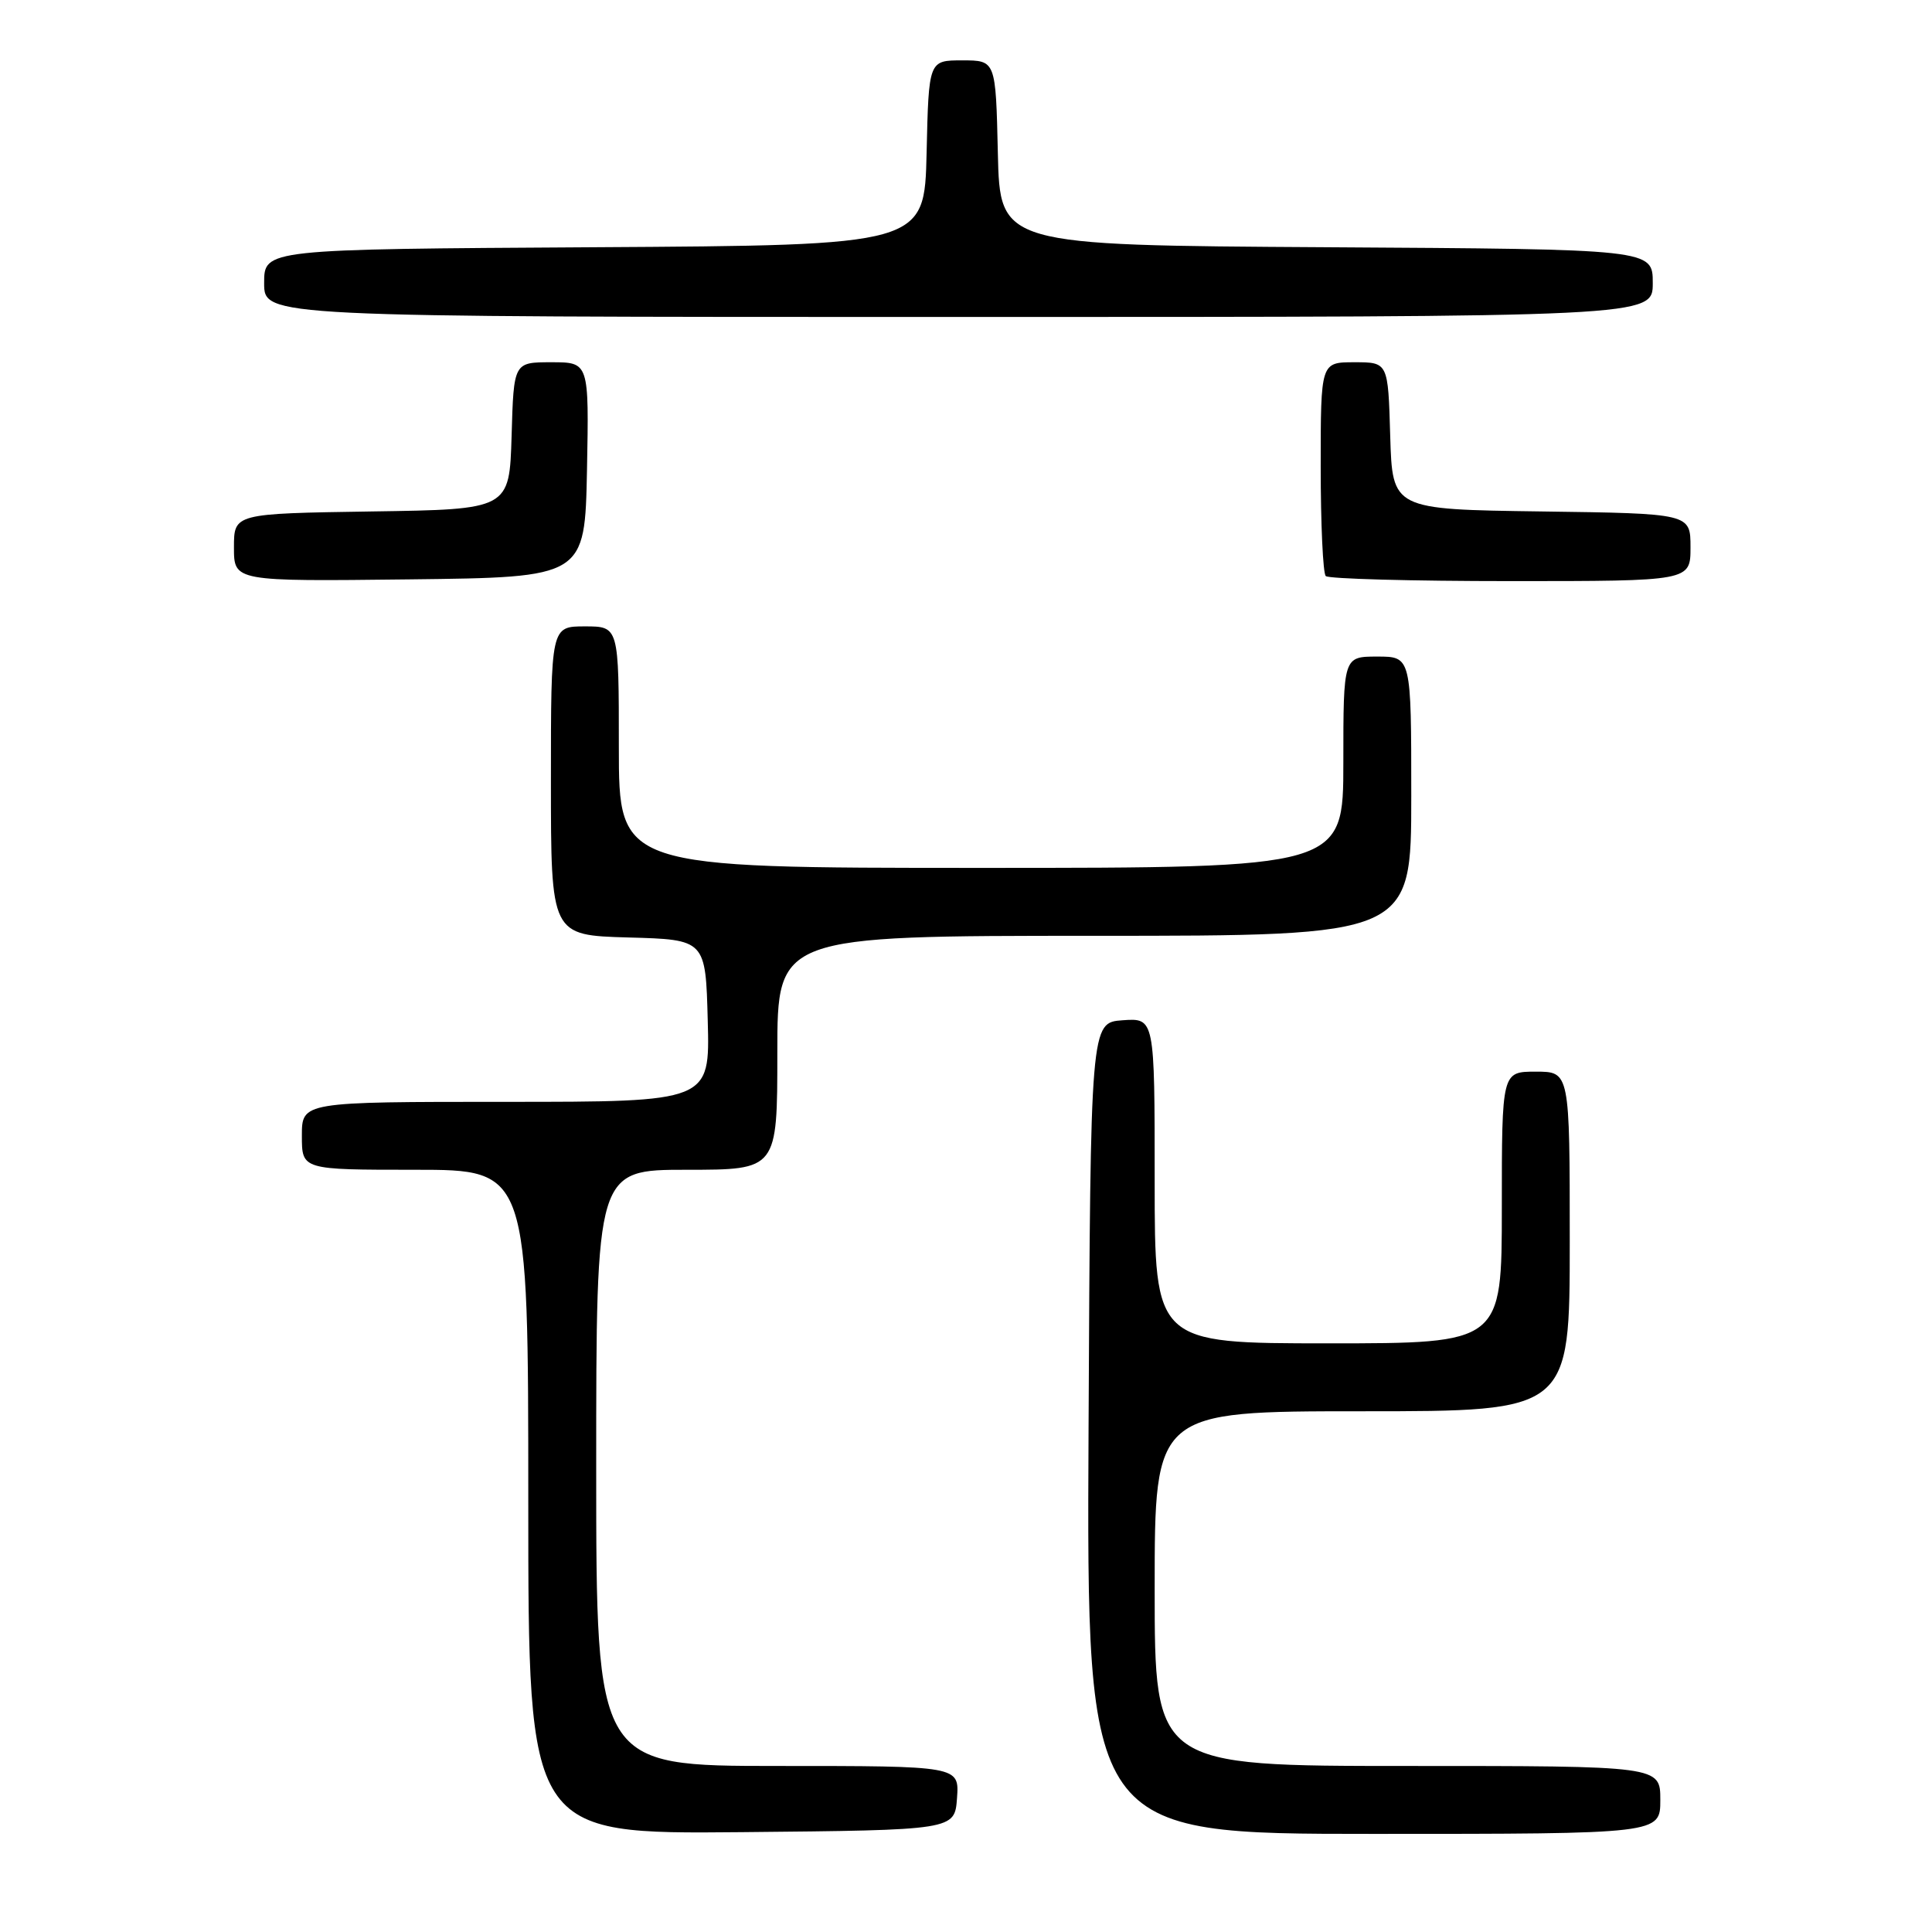 <?xml version="1.0" encoding="UTF-8" standalone="no"?>
<!DOCTYPE svg PUBLIC "-//W3C//DTD SVG 1.1//EN" "http://www.w3.org/Graphics/SVG/1.1/DTD/svg11.dtd" >
<svg xmlns="http://www.w3.org/2000/svg" xmlns:xlink="http://www.w3.org/1999/xlink" version="1.1" viewBox="0 0 256 256">
 <g >
 <path fill="currentColor"
d=" M 126.81 238.25 C 127.11 234.00 127.11 234.00 103.06 234.00 C 79.00 234.00 79.00 234.00 79.00 194.50 C 79.00 155.00 79.00 155.00 91.00 155.00 C 103.00 155.00 103.00 155.00 103.00 139.50 C 103.00 124.00 103.00 124.00 145.00 124.00 C 187.00 124.00 187.00 124.00 187.00 105.50 C 187.00 87.00 187.00 87.00 182.50 87.00 C 178.00 87.00 178.00 87.00 178.00 101.00 C 178.00 115.00 178.00 115.00 130.00 115.00 C 82.00 115.00 82.00 115.00 82.00 99.00 C 82.00 83.00 82.00 83.00 77.50 83.00 C 73.00 83.00 73.00 83.00 73.00 103.47 C 73.00 123.93 73.00 123.93 83.25 124.22 C 93.50 124.50 93.50 124.50 93.78 135.25 C 94.07 146.00 94.07 146.00 67.03 146.00 C 40.00 146.00 40.00 146.00 40.00 150.50 C 40.00 155.00 40.00 155.00 55.00 155.00 C 70.00 155.00 70.00 155.00 70.00 199.02 C 70.00 243.03 70.00 243.03 98.25 242.77 C 126.50 242.50 126.50 242.50 126.81 238.25 Z  M 220.00 238.50 C 220.00 234.00 220.00 234.00 186.50 234.00 C 153.00 234.00 153.00 234.00 153.00 210.50 C 153.00 187.00 153.00 187.00 180.50 187.00 C 208.00 187.00 208.00 187.00 208.00 164.50 C 208.00 142.00 208.00 142.00 203.50 142.00 C 199.00 142.00 199.00 142.00 199.00 160.00 C 199.00 178.00 199.00 178.00 176.00 178.00 C 153.00 178.00 153.00 178.00 153.00 156.44 C 153.00 134.89 153.00 134.89 148.75 135.19 C 144.50 135.50 144.50 135.50 144.24 189.25 C 143.98 243.00 143.98 243.00 181.99 243.00 C 220.00 243.00 220.00 243.00 220.00 238.50 Z  M 77.78 62.25 C 78.05 48.00 78.05 48.00 73.06 48.00 C 68.07 48.00 68.07 48.00 67.79 57.75 C 67.50 67.50 67.50 67.50 49.25 67.77 C 31.00 68.05 31.00 68.05 31.00 72.54 C 31.00 77.04 31.00 77.04 54.25 76.77 C 77.50 76.50 77.50 76.50 77.78 62.25 Z  M 224.00 72.52 C 224.00 68.04 224.00 68.04 204.25 67.77 C 184.50 67.50 184.50 67.50 184.21 57.75 C 183.93 48.00 183.93 48.00 179.46 48.00 C 175.00 48.00 175.00 48.00 175.00 61.83 C 175.00 69.44 175.30 75.97 175.67 76.33 C 176.03 76.70 187.06 77.00 200.17 77.00 C 224.00 77.00 224.00 77.00 224.00 72.52 Z  M 219.00 37.51 C 219.00 33.02 219.00 33.02 175.75 32.76 C 132.50 32.50 132.50 32.50 132.22 20.25 C 131.94 8.00 131.94 8.00 127.50 8.00 C 123.06 8.00 123.06 8.00 122.78 20.25 C 122.50 32.50 122.50 32.50 78.75 32.76 C 35.00 33.02 35.00 33.02 35.00 37.51 C 35.00 42.00 35.00 42.00 127.00 42.00 C 219.00 42.00 219.00 42.00 219.00 37.51 Z "/>
</g>
</svg>